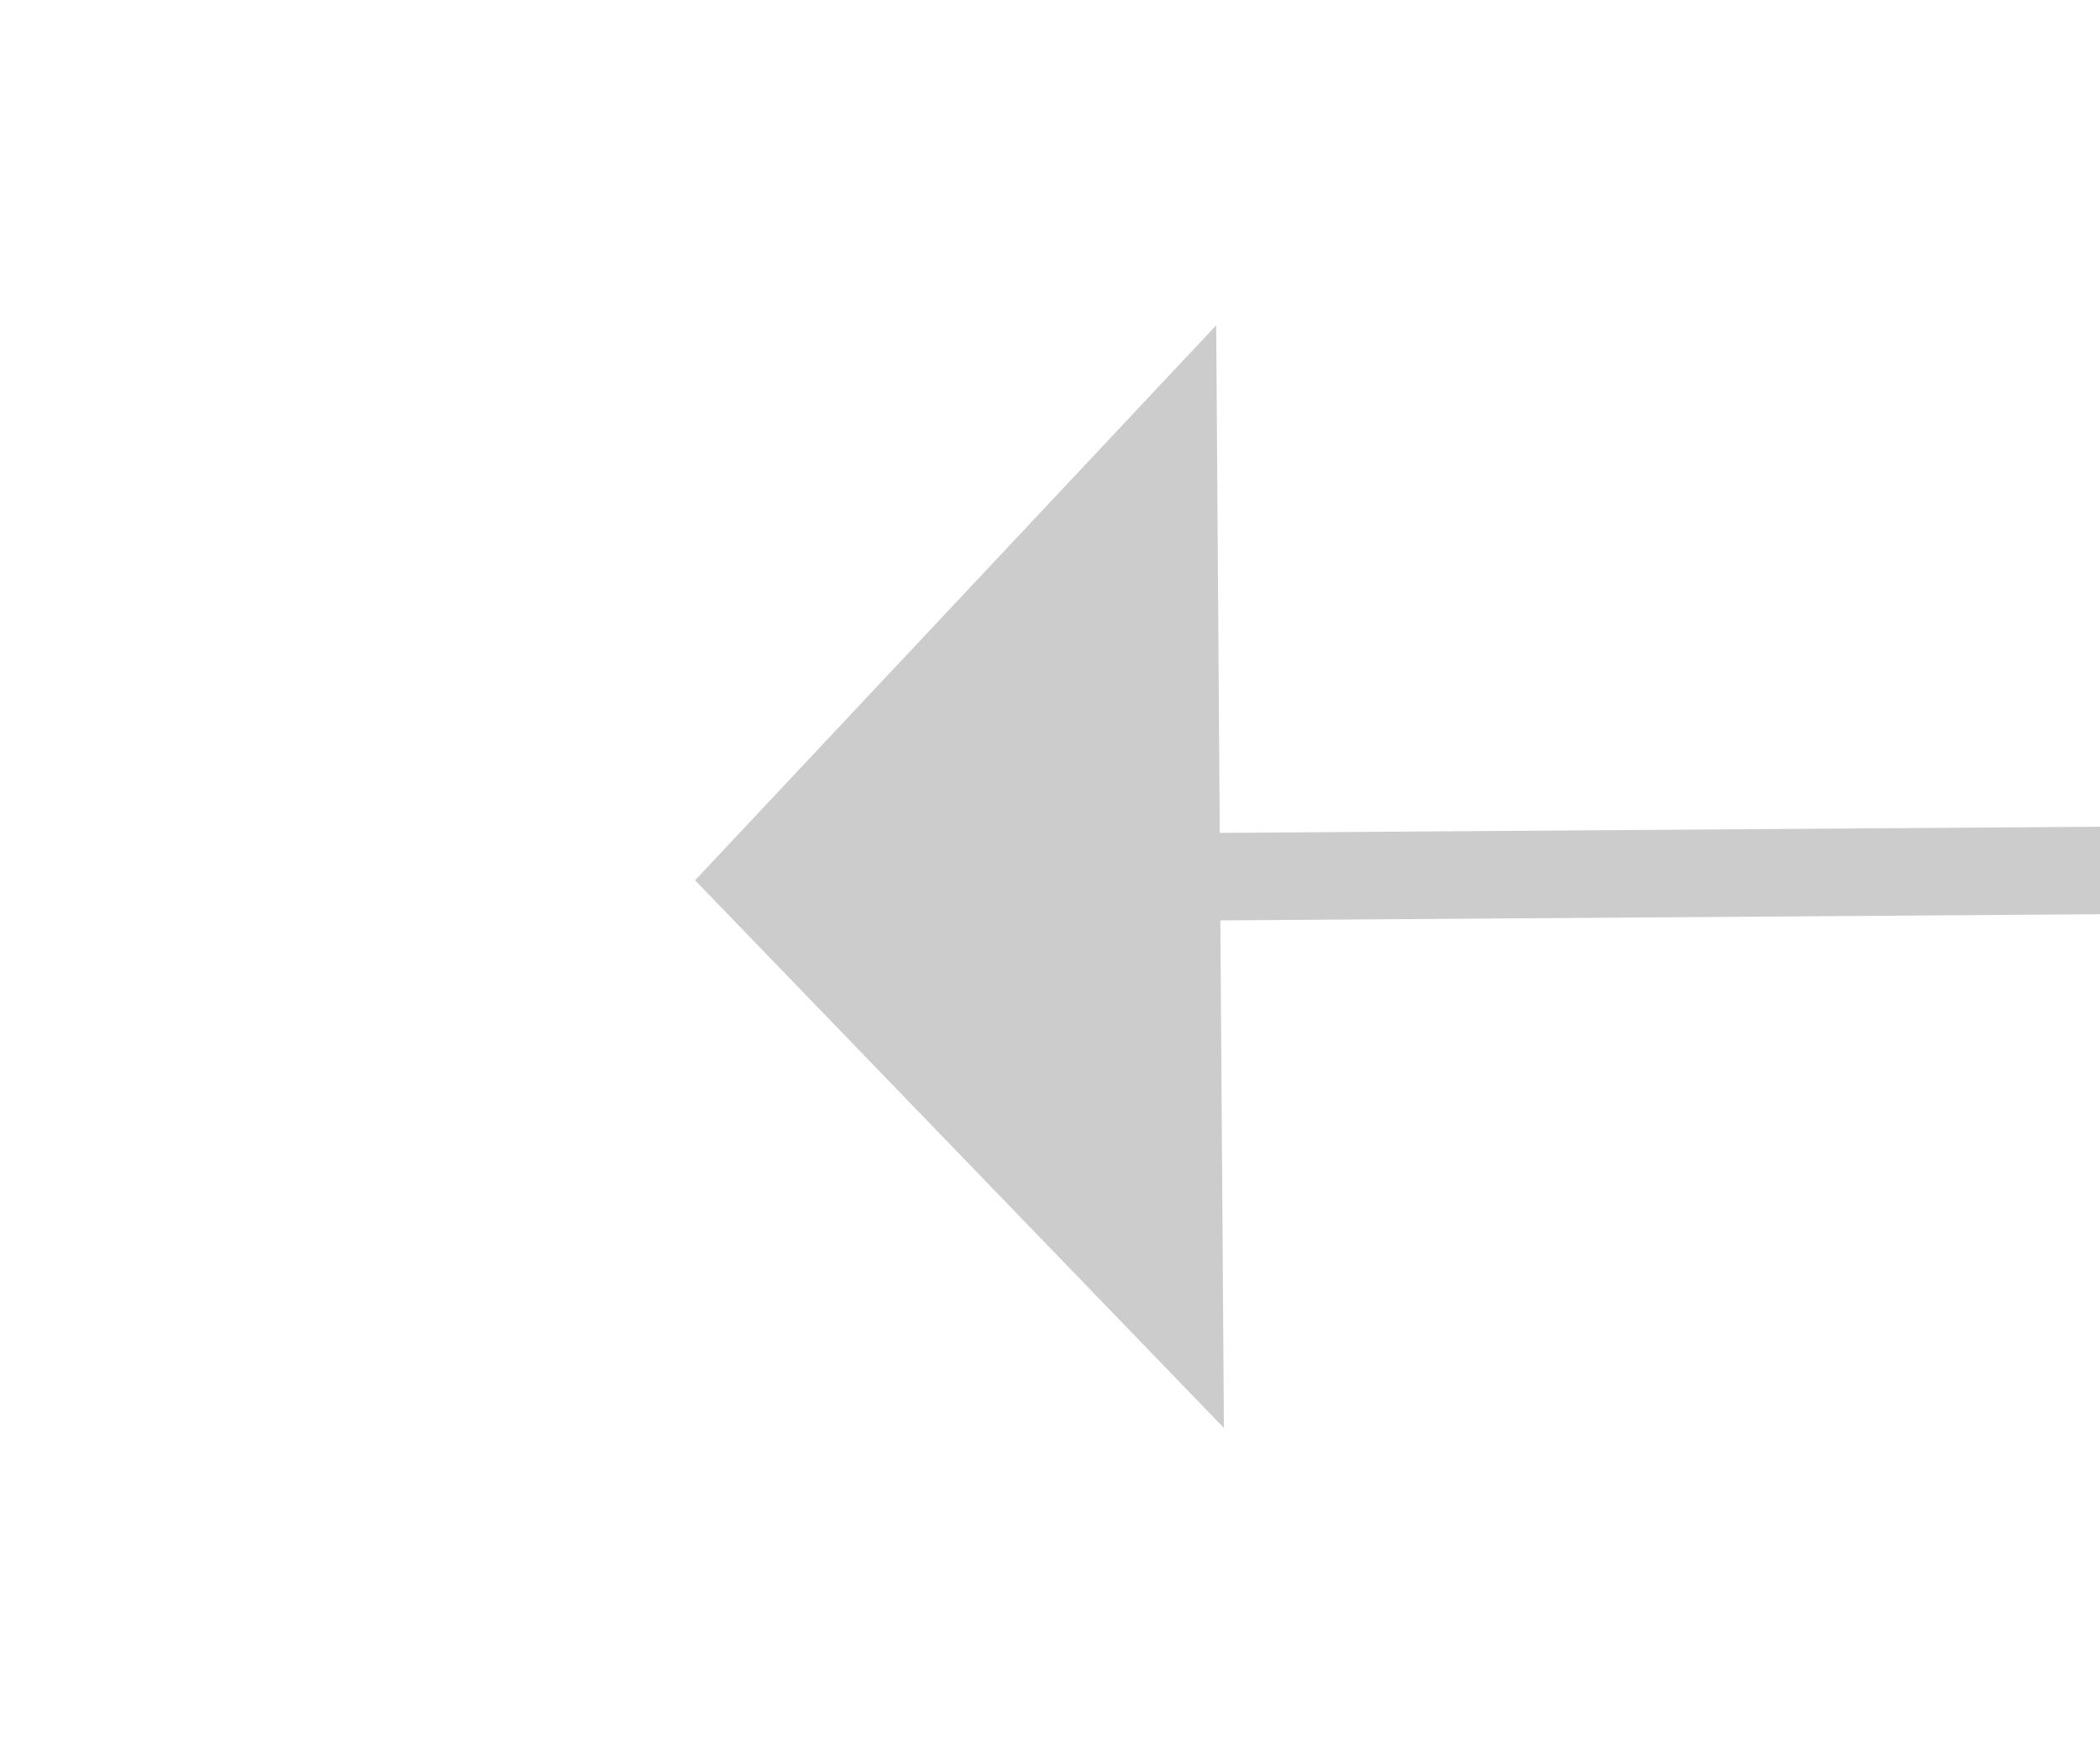﻿<?xml version="1.0" encoding="utf-8"?>
<svg version="1.1" xmlns:xlink="http://www.w3.org/1999/xlink" width="24px" height="20px" preserveAspectRatio="xMinYMid meet" viewBox="3176 2061  24 18" xmlns="http://www.w3.org/2000/svg">
  <path d="M 3190 2063.2  L 3184 2069.5  L 3190 2075.8  L 3190 2063.2  Z " fill-rule="nonzero" fill="#cccccc" stroke="none" transform="matrix(1 -0.007 0.007 1 -14.543 22.847 )" />
  <path d="M 3189 2069.5  L 3268 2069.5  " stroke-width="1" stroke="#cccccc" fill="none" transform="matrix(1 -0.007 0.007 1 -14.543 22.847 )" />
</svg>